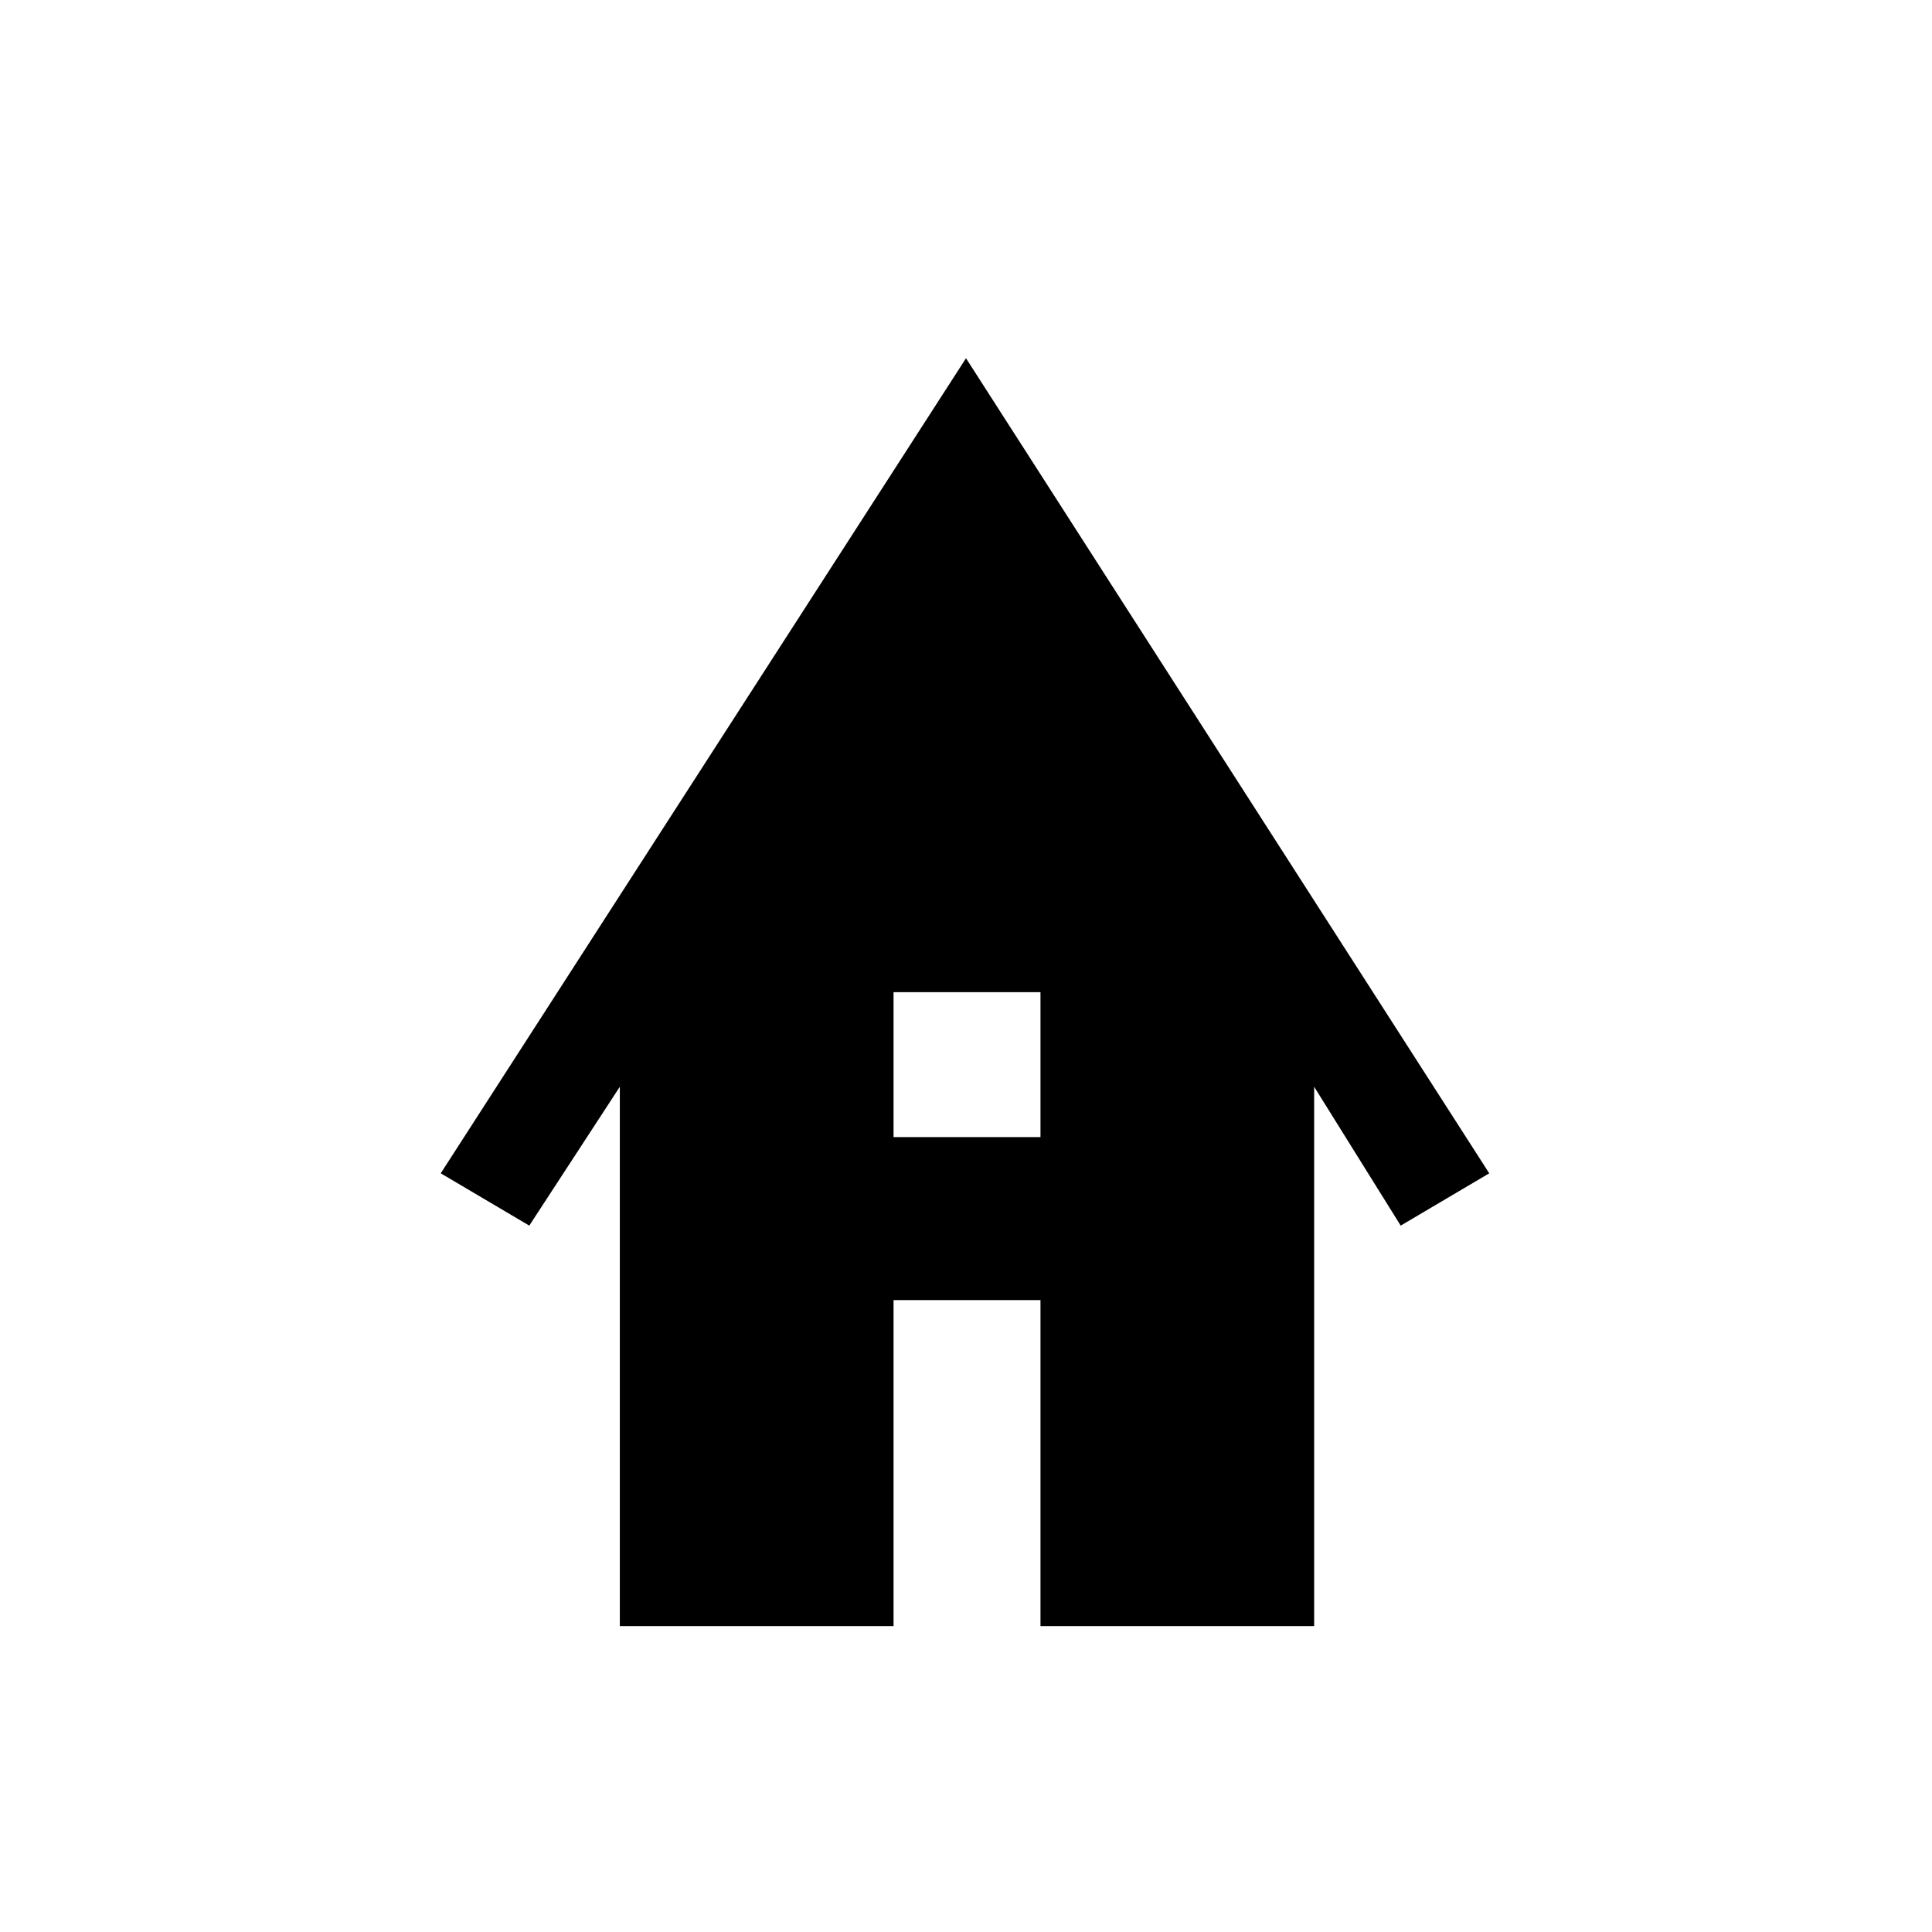 <svg xmlns="http://www.w3.org/2000/svg" height="40" width="40"><path d="M12.833 33.667V22.5L10.958 25.375L9.125 24.292L20 7.417L30.833 24.292L29 25.375L27.208 22.5V33.667H21.542V26.917H18.5V33.667ZM18.5 23.542H21.542V20.542H18.5Z"/></svg>